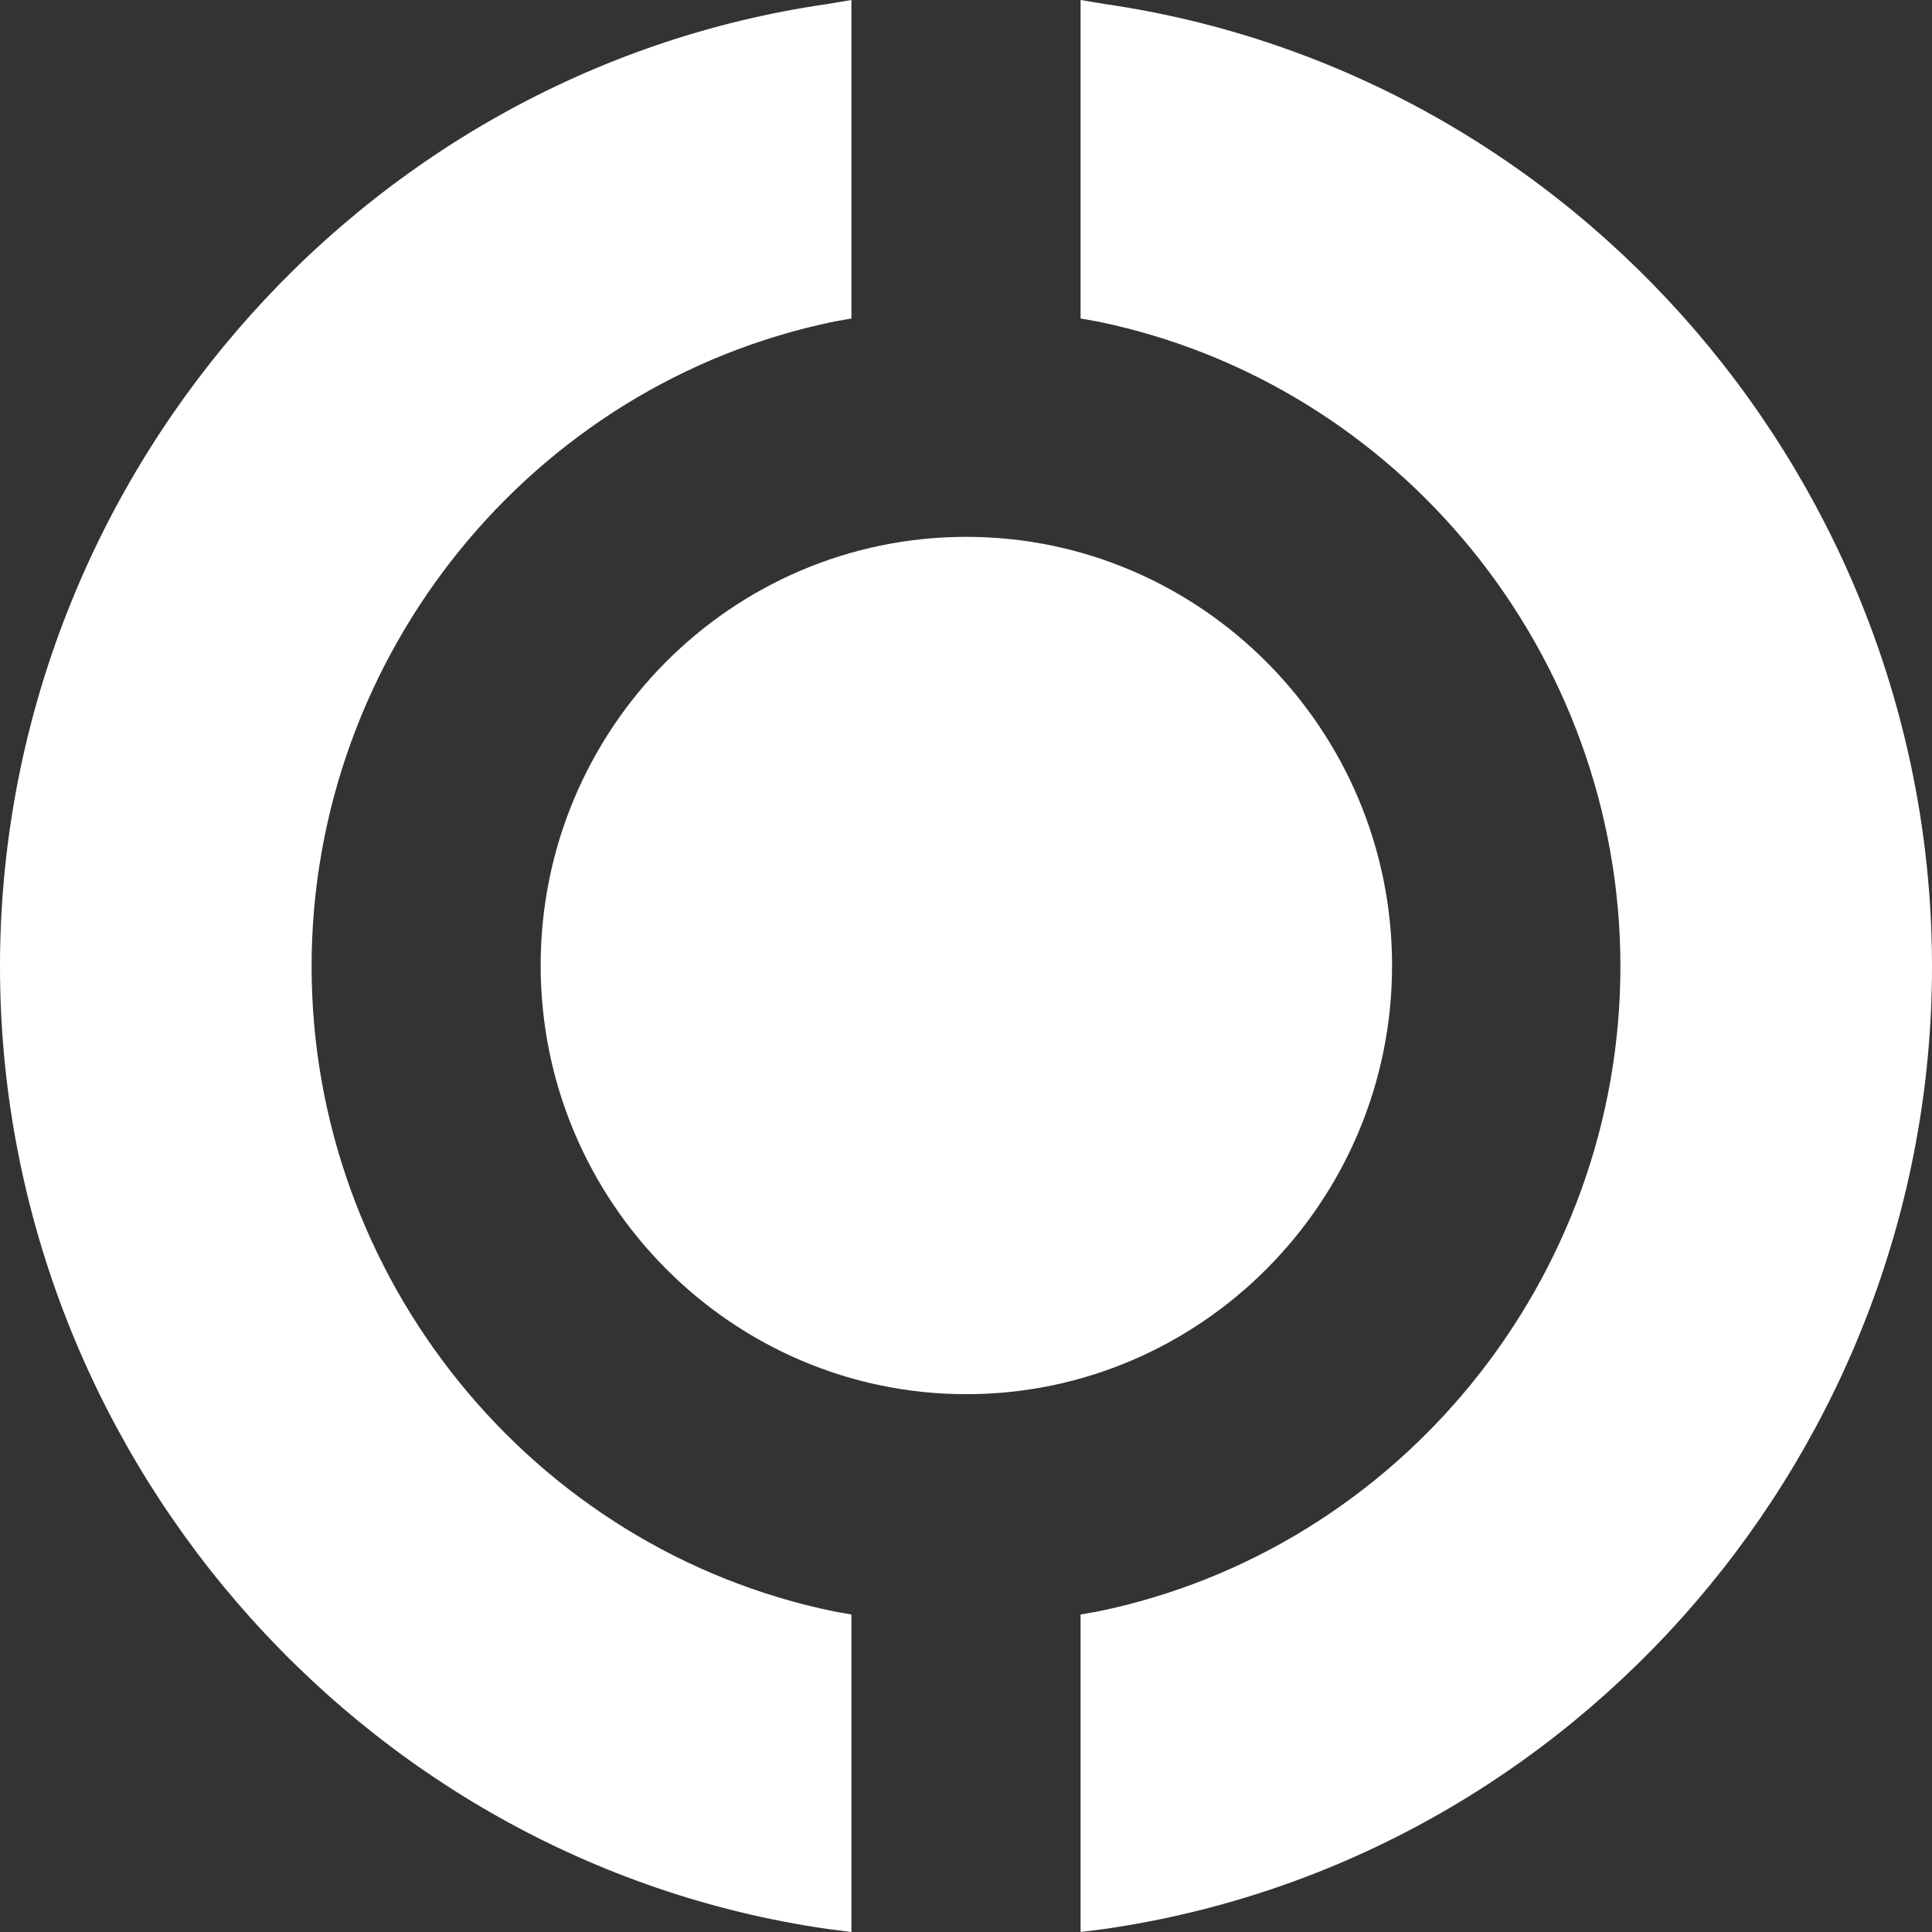 <svg width="32" height="32" viewBox="0 0 32 32" fill="none" xmlns="http://www.w3.org/2000/svg">
<rect x="0" y="0" width="32" height="32" fill="#333333" stroke="none"/>
<path d="M18.293 0.066L17.898 0V5.275L18.178 5.325C23.191 6.354 26.839 10.849 26.839 16.008C26.839 21.167 23.191 25.663 18.178 26.692L17.898 26.741V32L18.293 31.95C26.116 30.822 32 23.971 32 16.008C32 8.046 26.116 1.194 18.293 0.066Z" fill="#FFFFFF"/>
<path d="M0 16.008C0 23.971 5.9 30.822 13.707 31.95L14.102 32V26.741L13.822 26.692C8.809 25.663 5.161 21.167 5.161 16.008C5.161 10.849 8.809 6.354 13.822 5.325L14.102 5.275V0L13.707 0.066C5.884 1.194 0 8.062 0 16.008Z" fill="#FFFFFF"/>
<path d="M16.006 8.892C12.111 8.892 8.955 12.077 8.955 15.992C8.955 19.907 12.127 23.092 16.006 23.092C19.885 23.092 23.057 19.907 23.057 15.992C23.057 12.077 19.885 8.892 16.006 8.892Z" fill="#FFFFFF"/>
</svg>
